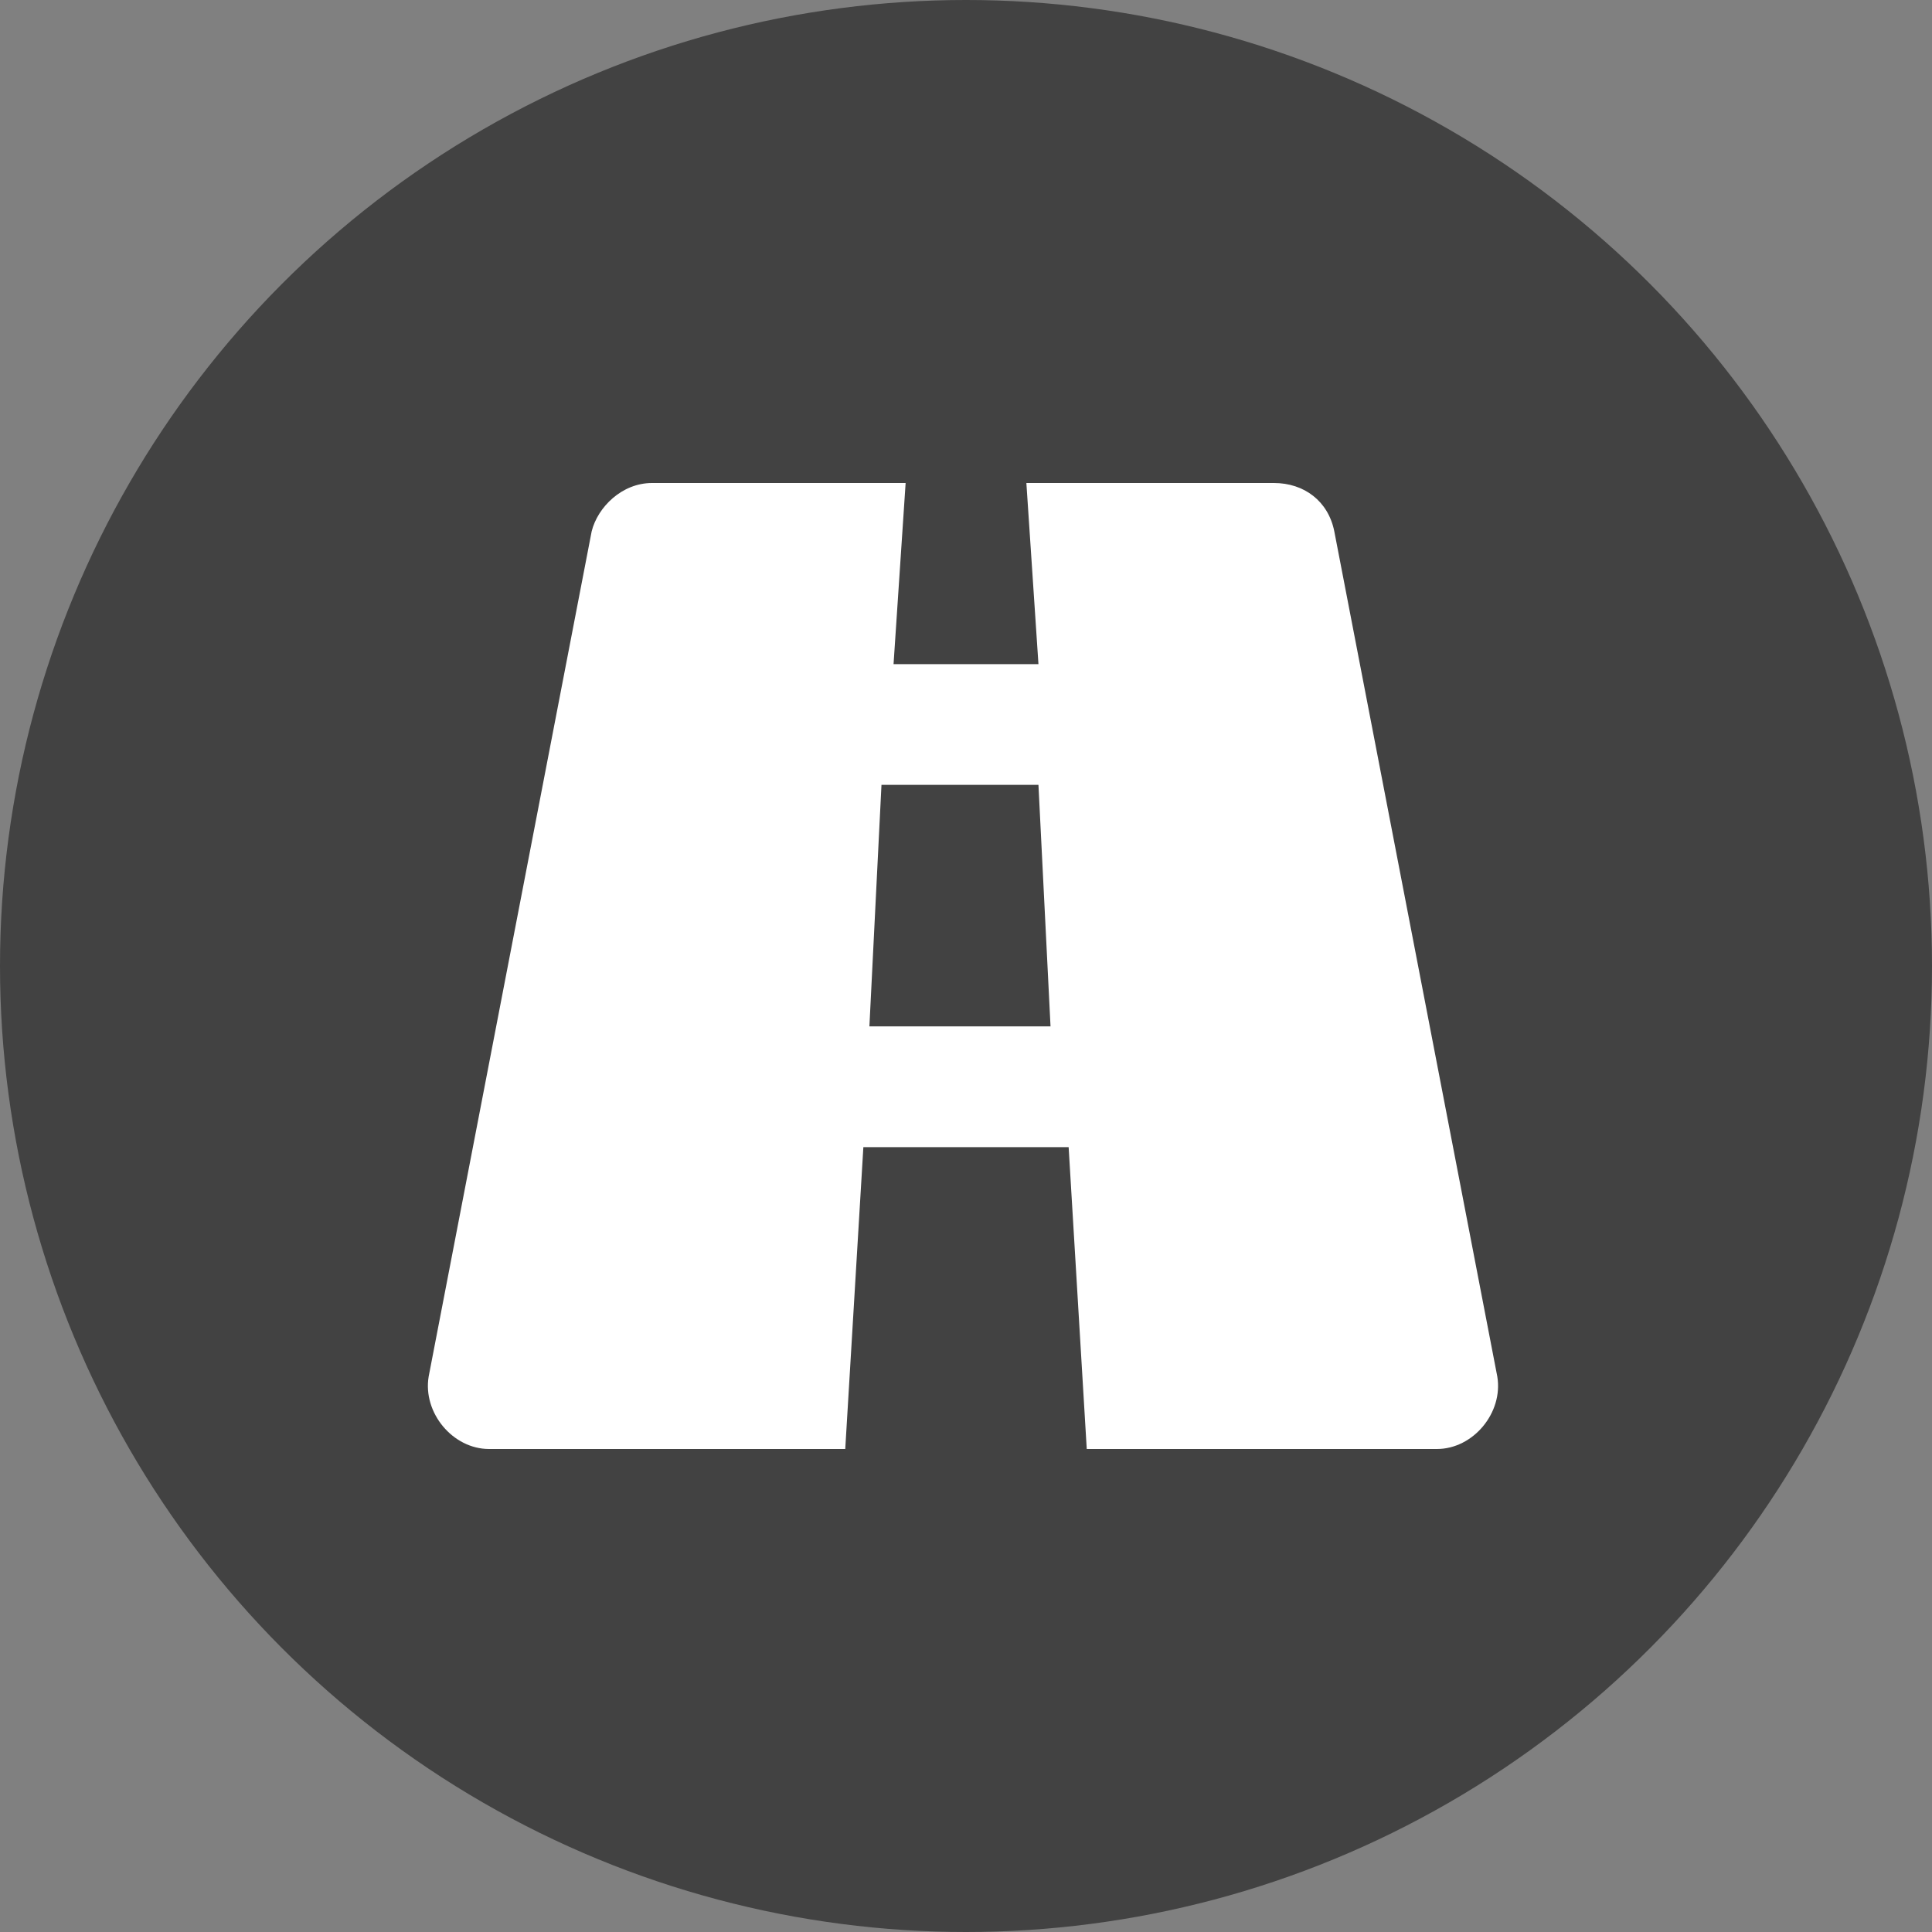 <?xml version="1.0" encoding="utf-8"?>
<!-- Generator: Adobe Illustrator 25.2.0, SVG Export Plug-In . SVG Version: 6.00 Build 0)  -->
<svg version="1.1" id="Layer_1" xmlns="http://www.w3.org/2000/svg" xmlns:xlink="http://www.w3.org/1999/xlink" x="0px" y="0px"
	 viewBox="0 0 32 32" style="enable-background:new 0 0 32 32;" xml:space="preserve">
<rect x="0" y="0" width="32" height="32" fill="#808080" stroke="none"/>
<style type="text/css">
	.st0{fill:#424242;}
	.st1{fill:#FFFFFF;}
</style>
<circle class="st0" cx="16" cy="16" r="16"/>
<path class="st1" d="M22.1,8.8C22,8.3,21.6,8,21.1,8H17l0.2,3h-2.4L15,8h-4.2c-0.5,0-0.9,0.4-1,0.8l-2.7,14C7,23.4,7.5,24,8.1,24H14
	l0.3-5h3.4l0.3,5h5.8c0.6,0,1.1-0.6,1-1.2L22.1,8.8 M14.4,17l0.2-4h2.6l0.2,4H14.4z"/>
</svg>
